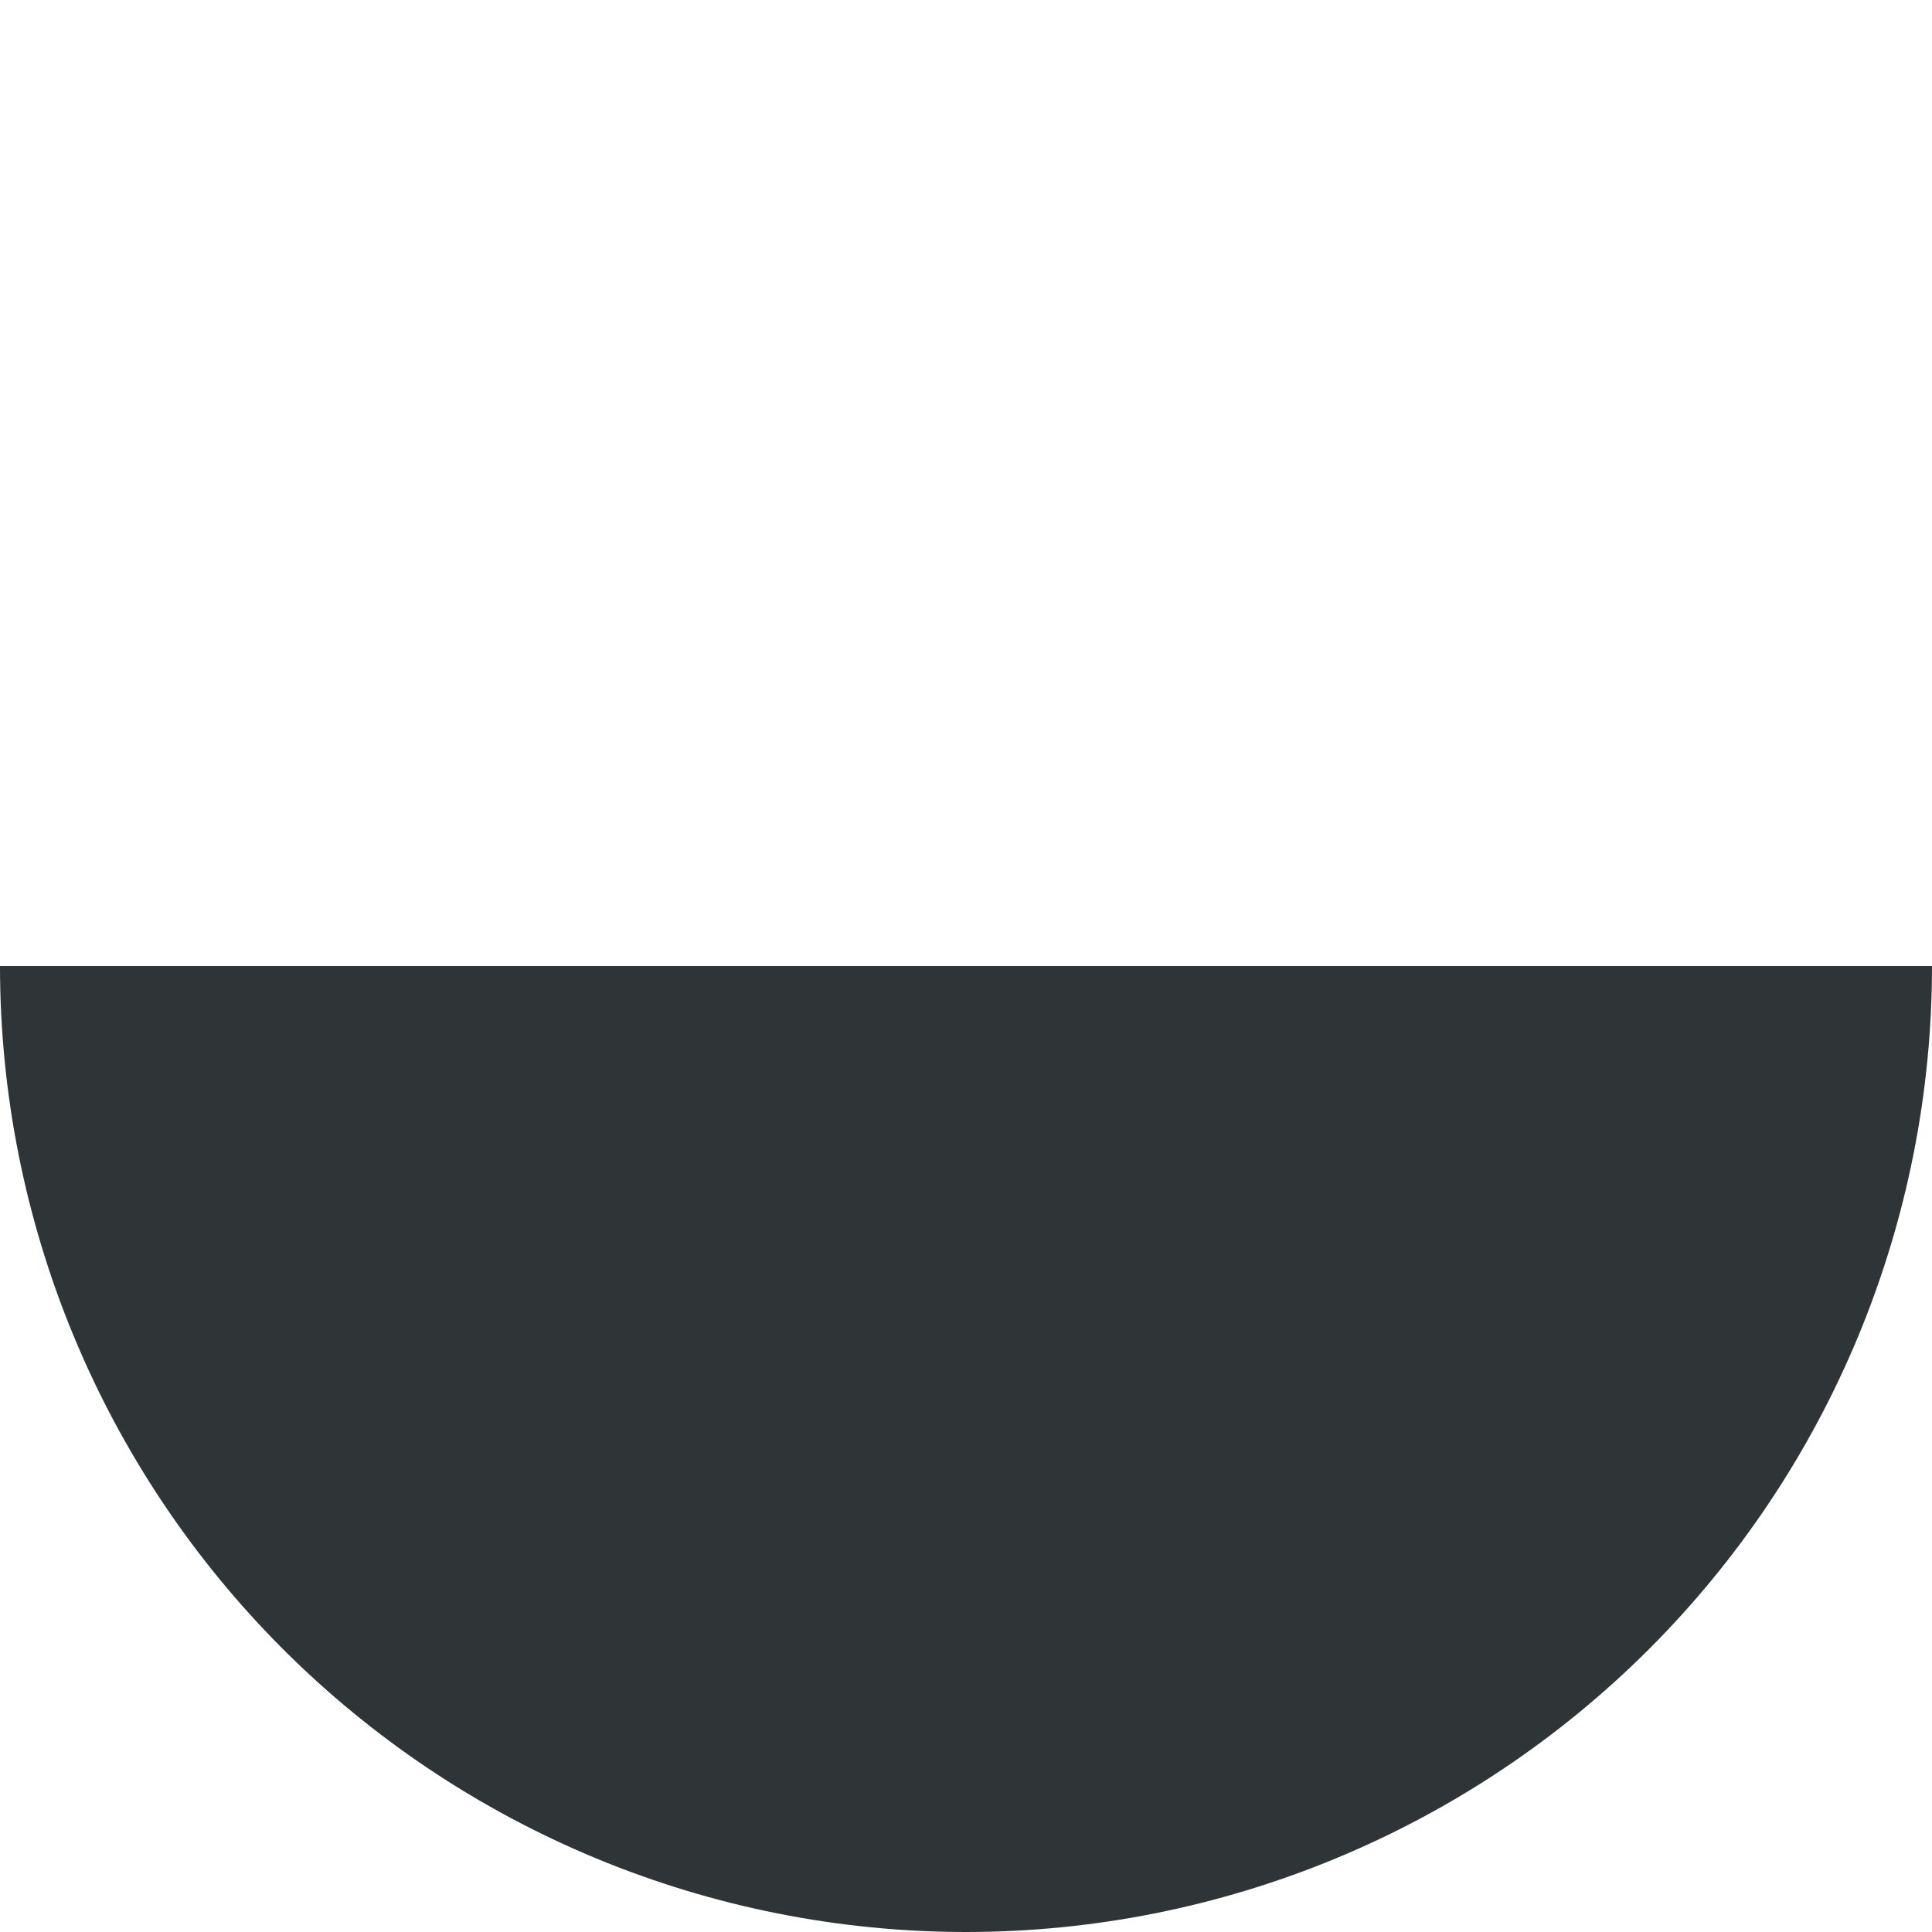 <svg width="280" height="280" viewBox="0 0 280 280" fill="none" xmlns="http://www.w3.org/2000/svg">
<path d="M0 140C-1.60727e-06 158.385 3.621 176.59 10.657 193.576C17.692 210.561 28.005 225.995 41.005 238.995C54.005 251.995 69.439 262.307 86.424 269.343C103.41 276.379 121.615 280 140 280C158.385 280 176.59 276.379 193.576 269.343C210.561 262.307 225.995 251.995 238.995 238.995C251.995 225.995 262.307 210.561 269.343 193.576C276.379 176.59 280 158.385 280 140H140L0 140Z" fill="#2F3437"/>
</svg>
